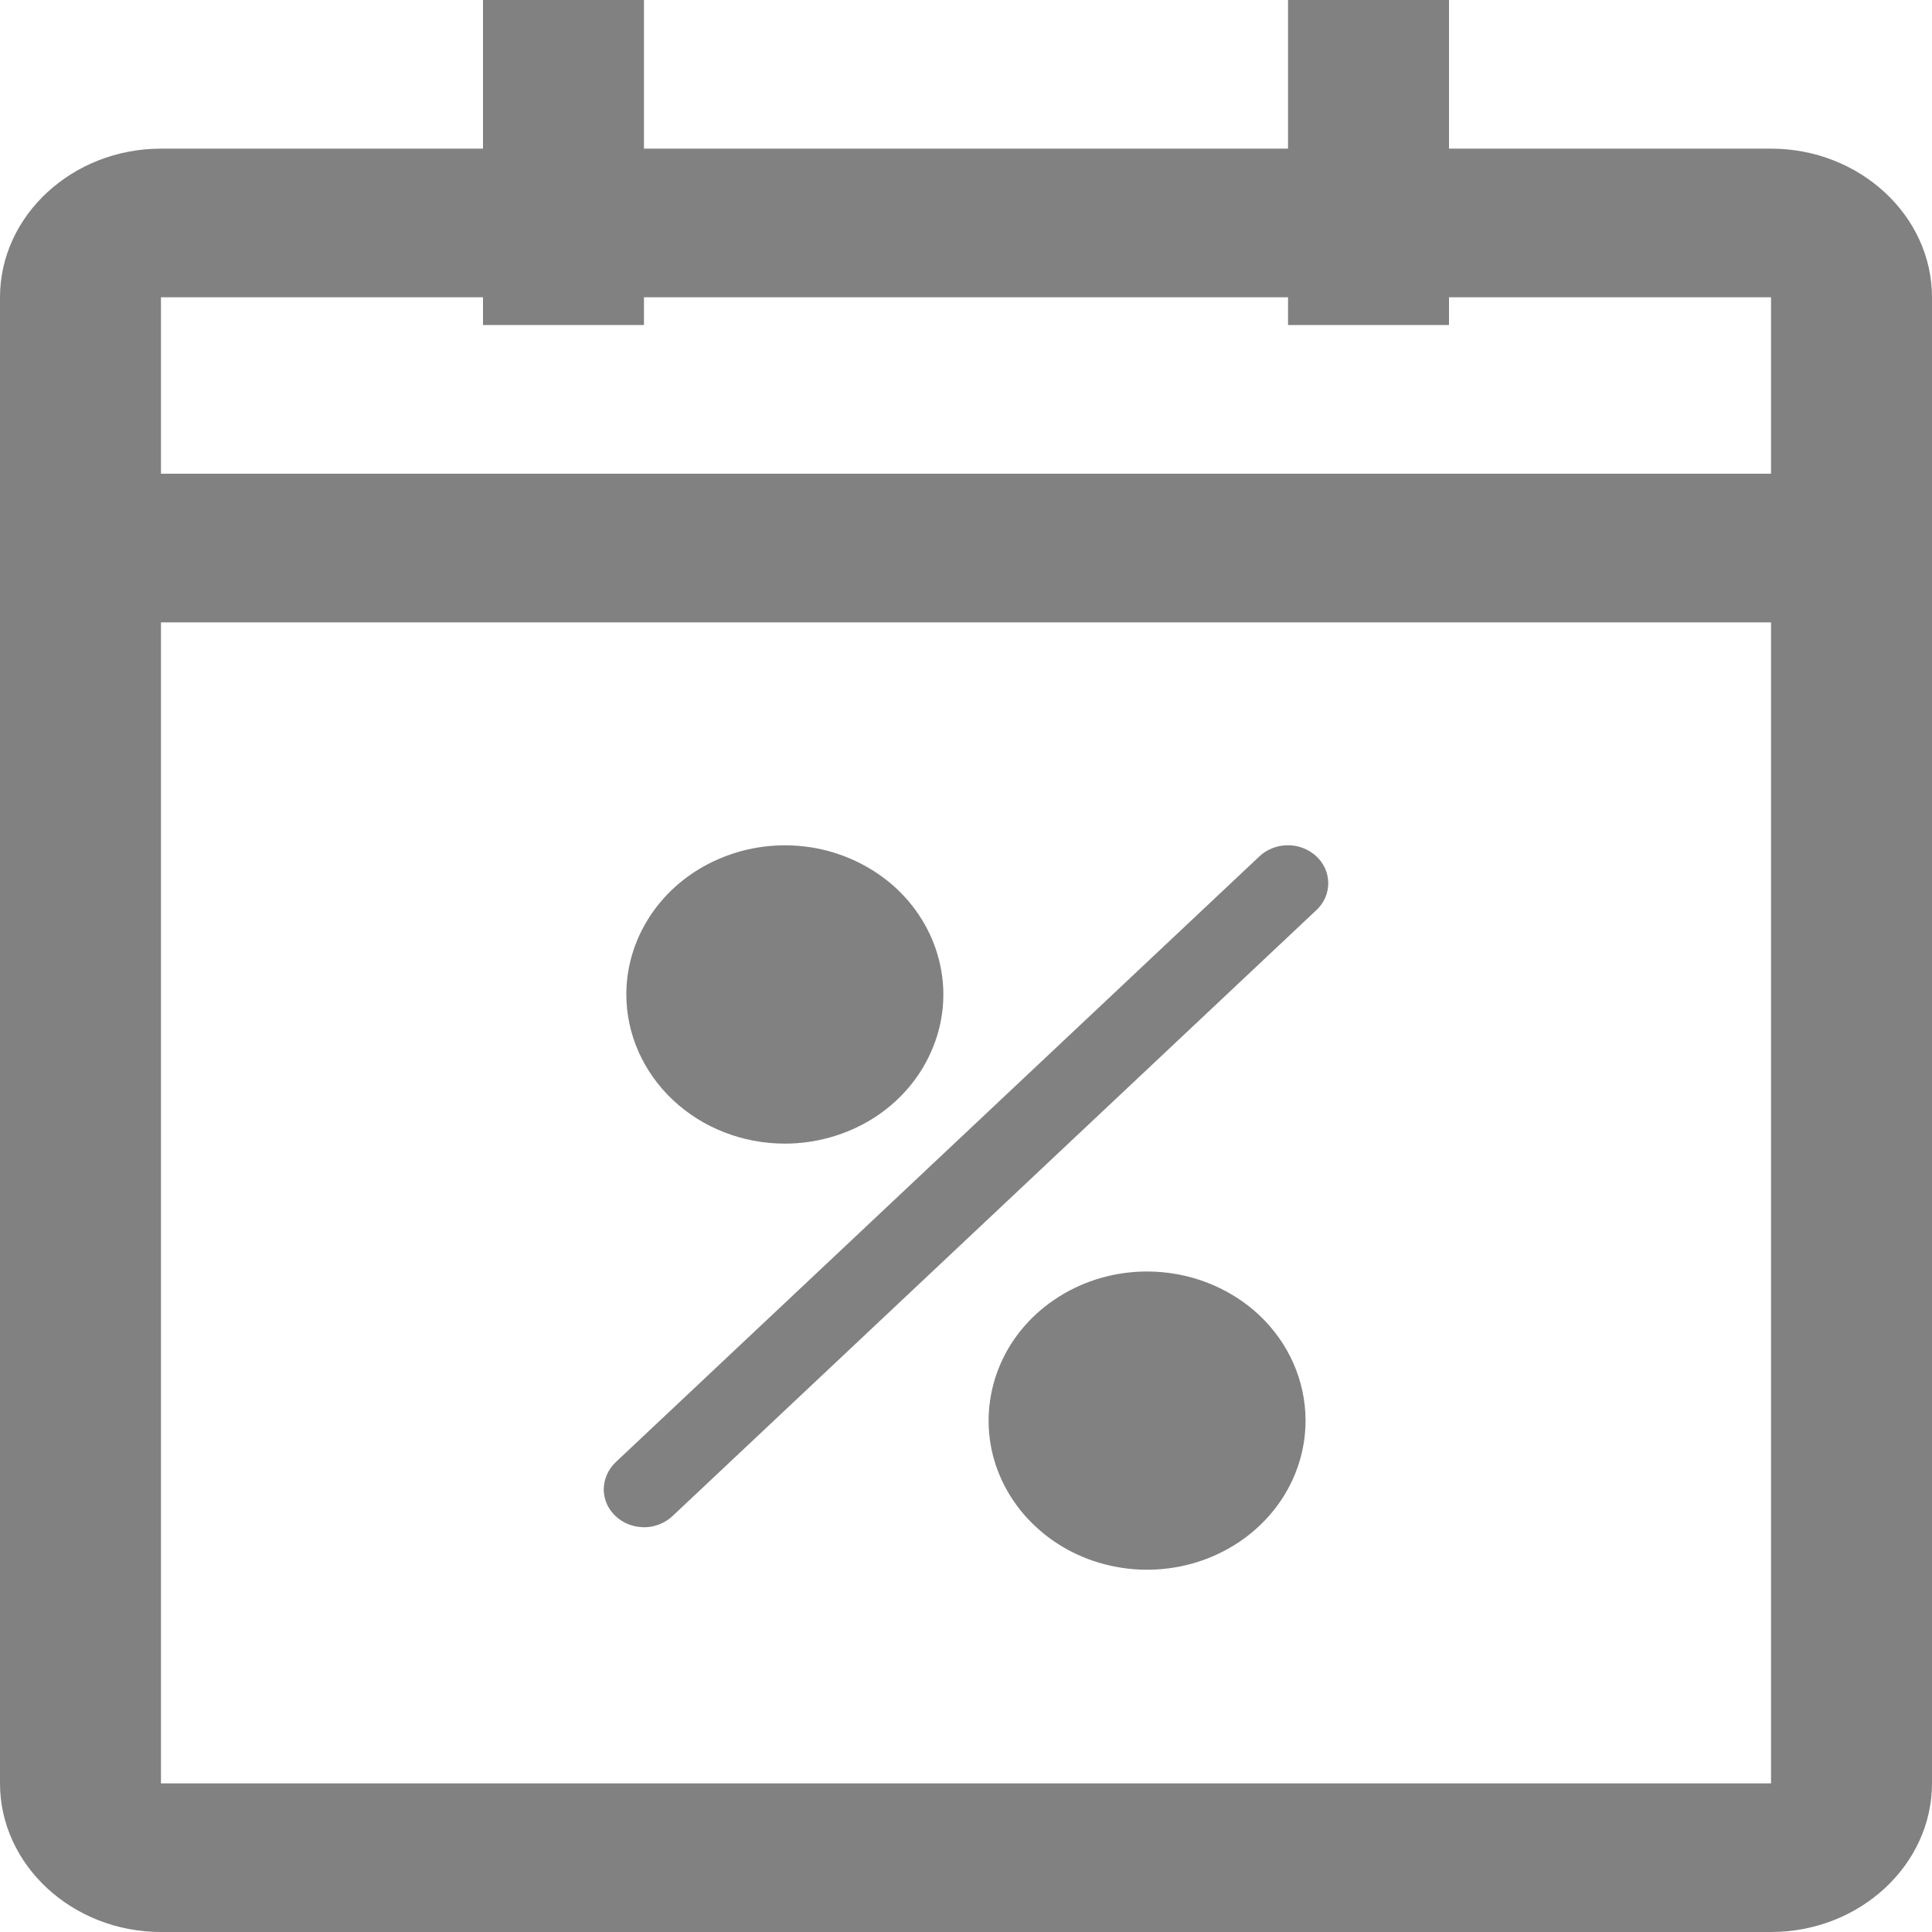 <svg width="16" height="16" viewBox="0 0 16 16" fill="none" xmlns="http://www.w3.org/2000/svg">
<path d="M14.667 1.231H12V0H10.667V1.231H5.333V0H4V1.231H1.333C0.6 1.231 0 1.785 0 2.462V14.769C0 15.446 0.6 16 1.333 16H14.667C15.4 16 16 15.446 16 14.769V2.462C16 1.785 15.4 1.231 14.667 1.231ZM14.667 14.769H1.333V5.154H14.667V14.769ZM14.667 3.923H1.333V2.462H4V2.692H5.333V2.462H10.667V2.692H12V2.462H14.667V3.923Z" fill="#818181"/>
<path d="M6.5 9.471C6.759 9.471 7.013 9.398 7.229 9.263C7.445 9.127 7.613 8.934 7.712 8.708C7.812 8.483 7.838 8.234 7.787 7.995C7.736 7.755 7.611 7.535 7.428 7.362C7.244 7.19 7.01 7.072 6.756 7.024C6.501 6.977 6.237 7.001 5.998 7.095C5.758 7.188 5.553 7.346 5.409 7.549C5.264 7.753 5.187 7.991 5.187 8.236C5.187 8.563 5.326 8.877 5.572 9.109C5.818 9.341 6.152 9.471 6.5 9.471ZM9.5 10.53C9.24 10.53 8.986 10.602 8.771 10.738C8.555 10.873 8.386 11.066 8.287 11.292C8.188 11.518 8.162 11.766 8.212 12.006C8.263 12.245 8.388 12.466 8.572 12.638C8.755 12.811 8.989 12.929 9.244 12.976C9.498 13.024 9.762 12.999 10.002 12.906C10.242 12.812 10.447 12.654 10.591 12.451C10.735 12.248 10.812 12.009 10.812 11.765C10.812 11.437 10.674 11.123 10.428 10.891C10.181 10.66 9.848 10.53 9.5 10.53ZM10.902 7.092C10.871 7.063 10.834 7.04 10.794 7.024C10.753 7.008 10.71 7 10.666 7C10.622 7 10.578 7.008 10.538 7.024C10.497 7.04 10.46 7.063 10.43 7.092L5.097 12.111C5.036 12.17 5.001 12.25 5 12.333C5 12.395 5.019 12.456 5.056 12.508C5.093 12.559 5.145 12.6 5.206 12.624C5.267 12.647 5.334 12.654 5.399 12.642C5.464 12.629 5.523 12.599 5.57 12.555L10.902 7.537C10.933 7.508 10.958 7.473 10.975 7.435C10.991 7.397 11 7.356 11 7.315C11 7.273 10.991 7.232 10.975 7.194C10.958 7.156 10.933 7.121 10.902 7.092Z" fill="#818181"/>
</svg>
